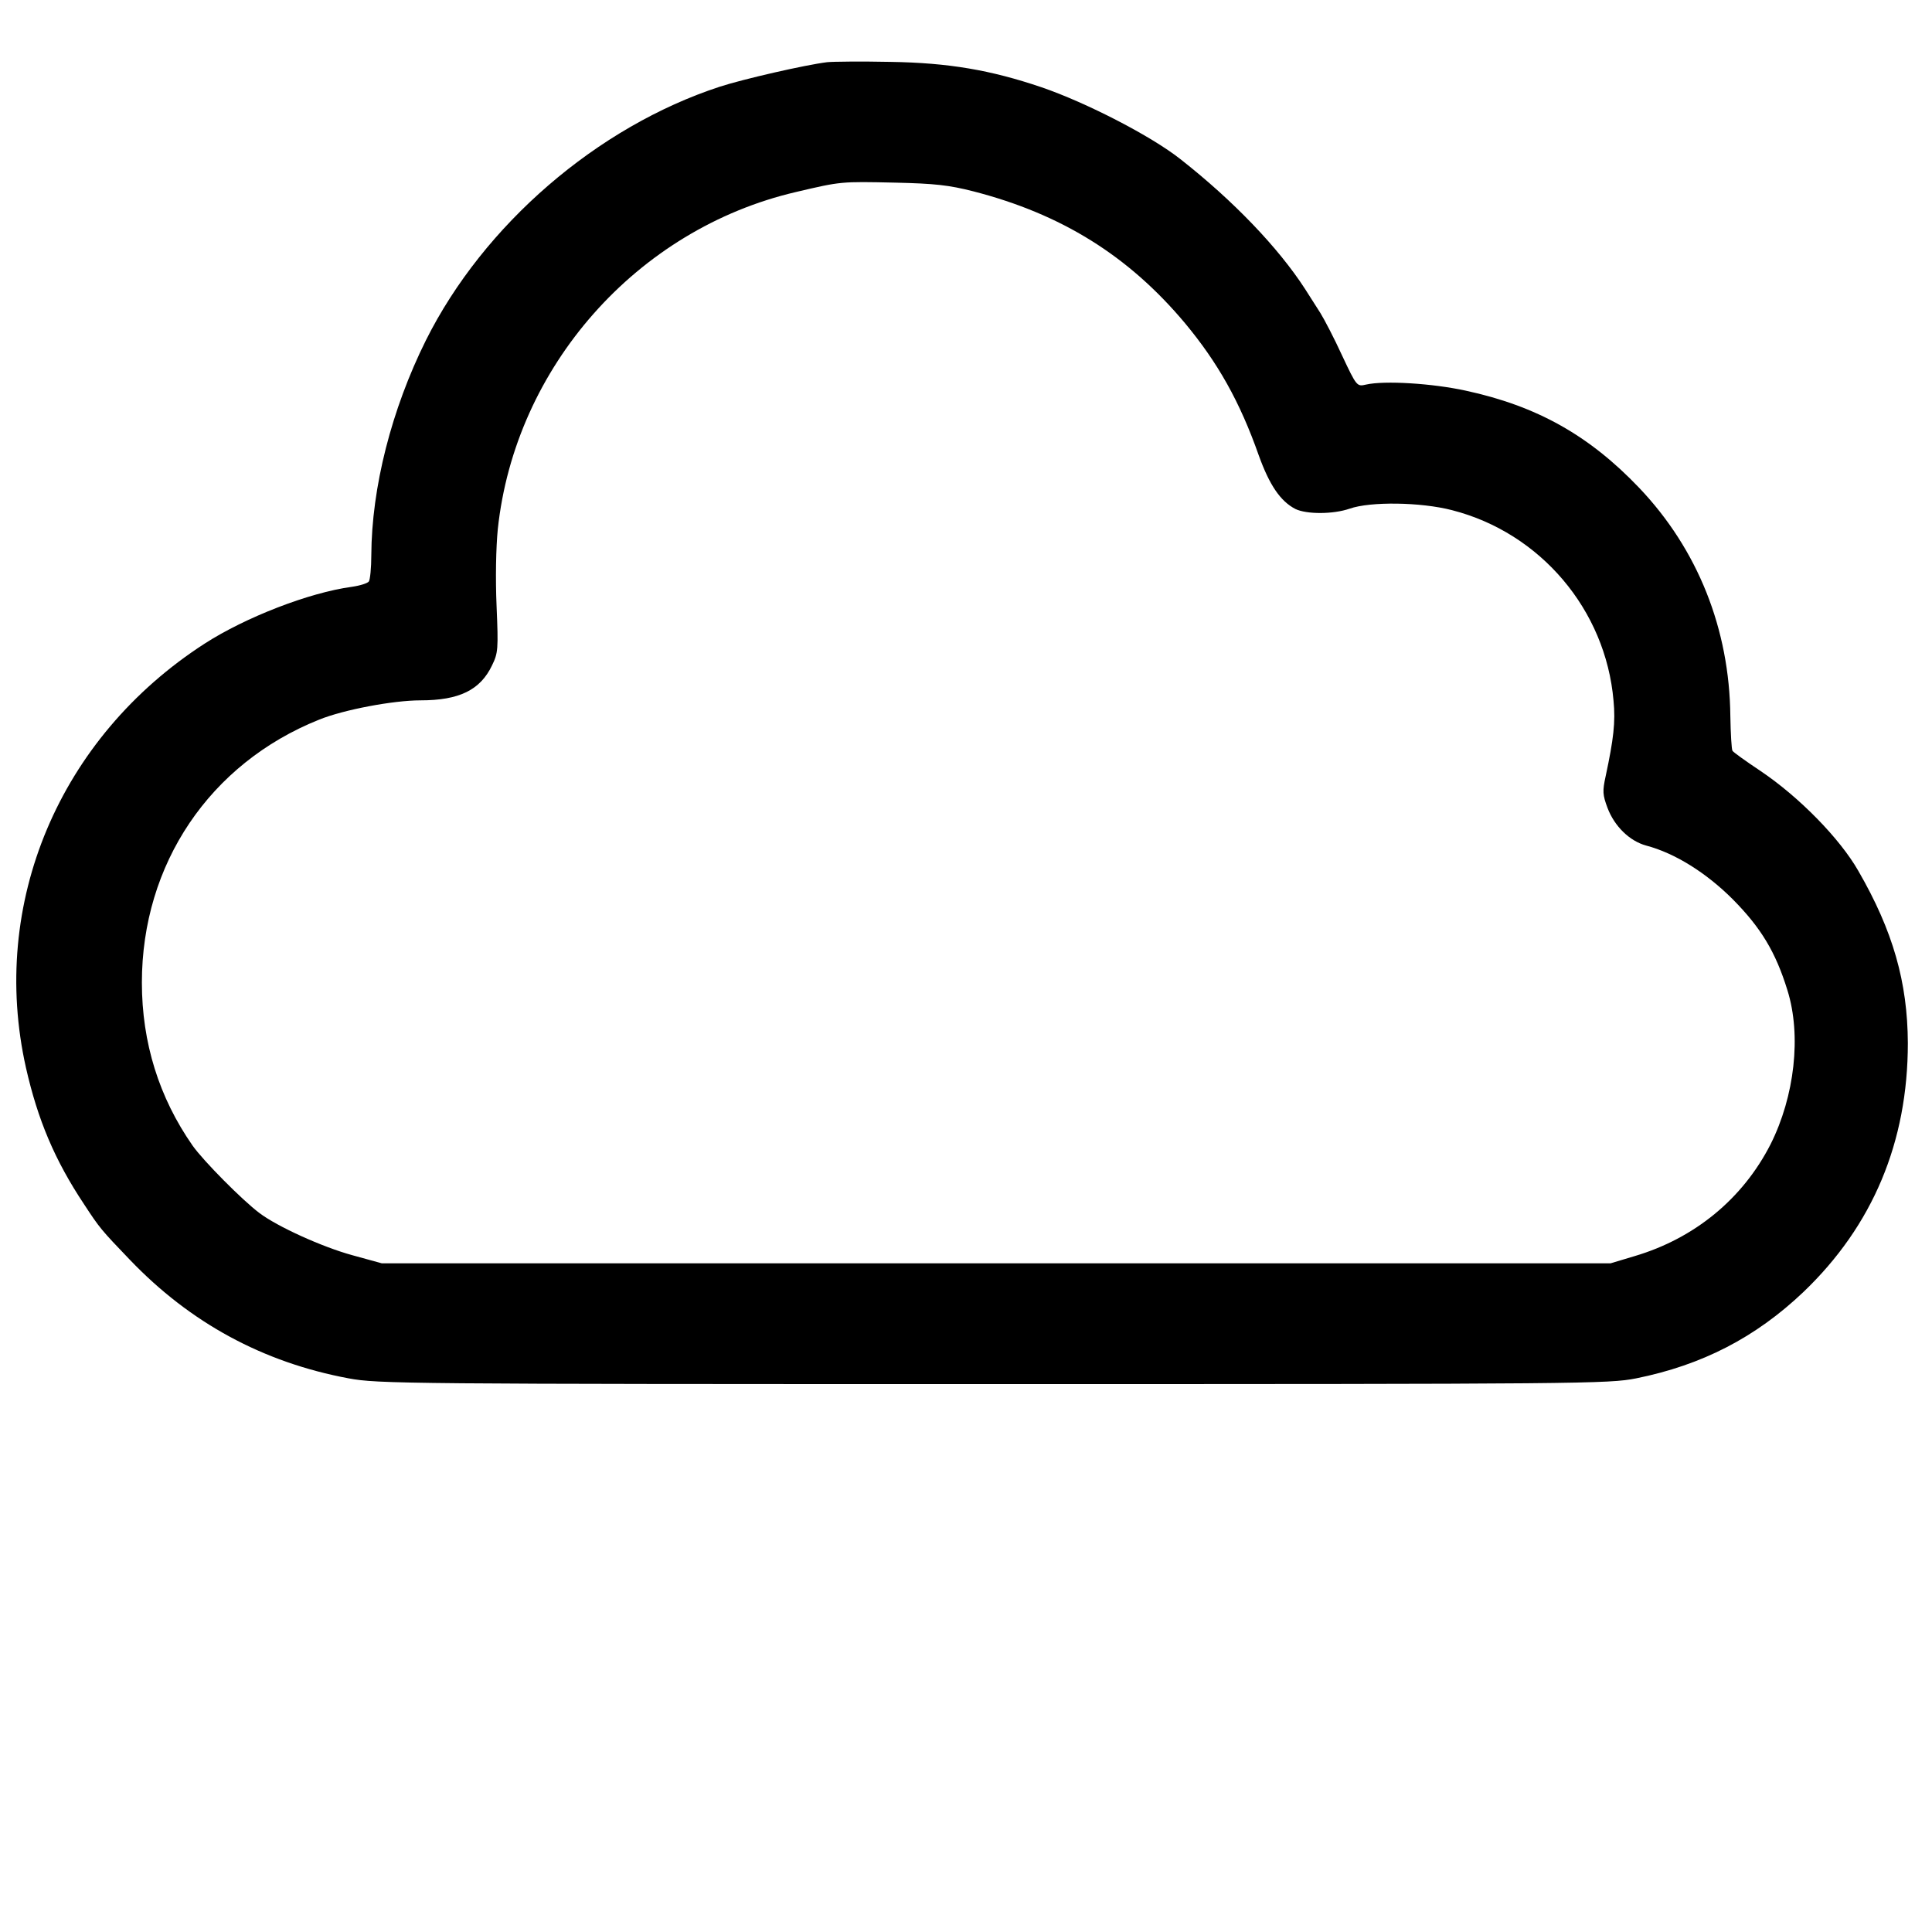 <?xml version="1.0" standalone="no"?>
<!DOCTYPE svg PUBLIC "-//W3C//DTD SVG 20010904//EN"
 "http://www.w3.org/TR/2001/REC-SVG-20010904/DTD/svg10.dtd">
<svg version="1.0" xmlns="http://www.w3.org/2000/svg"
 width="640pt" height="640pt" viewBox="0 0 640 640"
 preserveAspectRatio="xMidYMid meet">

<g transform="translate(0,480) scale(0.1,-0.1)"
fill="#000000" stroke="none">
<path d="M2740 4594 c-73 -9 -278 -56 -355 -81 -407 -133 -783 -458 -974 -840
-114 -229 -180 -488 -181 -713 0 -41 -4 -80 -8 -86 -4 -6 -29 -14 -57 -18
-141 -19 -352 -101 -487 -188 -482 -311 -714 -861 -592 -1405 39 -172 95 -306
193 -453 51 -78 56 -84 151 -183 200 -209 441 -340 725 -393 96 -18 191 -19
2135 -19 1958 0 2039 1 2130 19 218 44 395 135 554 286 230 220 346 497 346
825 -1 201 -49 371 -164 570 -61 107 -196 245 -324 331 -48 32 -90 62 -93 67
-3 5 -6 56 -7 115 -3 289 -108 552 -302 756 -166 174 -339 271 -575 322 -110
24 -269 34 -330 20 -30 -7 -31 -6 -79 96 -26 57 -59 120 -72 141 -13 20 -36
56 -51 80 -88 136 -237 292 -413 430 -96 76 -311 187 -460 238 -168 57 -308
81 -500 84 -96 2 -191 1 -210 -1z m485 -428 c291 -75 513 -213 700 -436 109
-131 182 -260 245 -439 35 -97 71 -151 121 -177 37 -18 125 -18 180 1 68 24
235 22 339 -5 293 -75 509 -330 535 -631 7 -71 0 -128 -26 -250 -11 -50 -10
-62 6 -105 23 -61 73 -110 128 -125 95 -25 199 -90 287 -178 94 -95 142 -175
181 -301 47 -150 24 -352 -56 -511 -92 -180 -251 -311 -450 -370 l-80 -24
-2035 0 -2035 0 -98 27 c-99 27 -249 95 -308 140 -56 42 -185 172 -221 223
-111 159 -168 341 -168 540 0 393 225 726 587 871 81 33 246 64 336 64 128 0
198 34 237 116 20 41 21 53 15 196 -4 91 -2 194 4 255 57 537 460 994 988
1117 149 35 148 35 328 31 131 -3 178 -8 260 -29z"/>
</g>
</svg>
